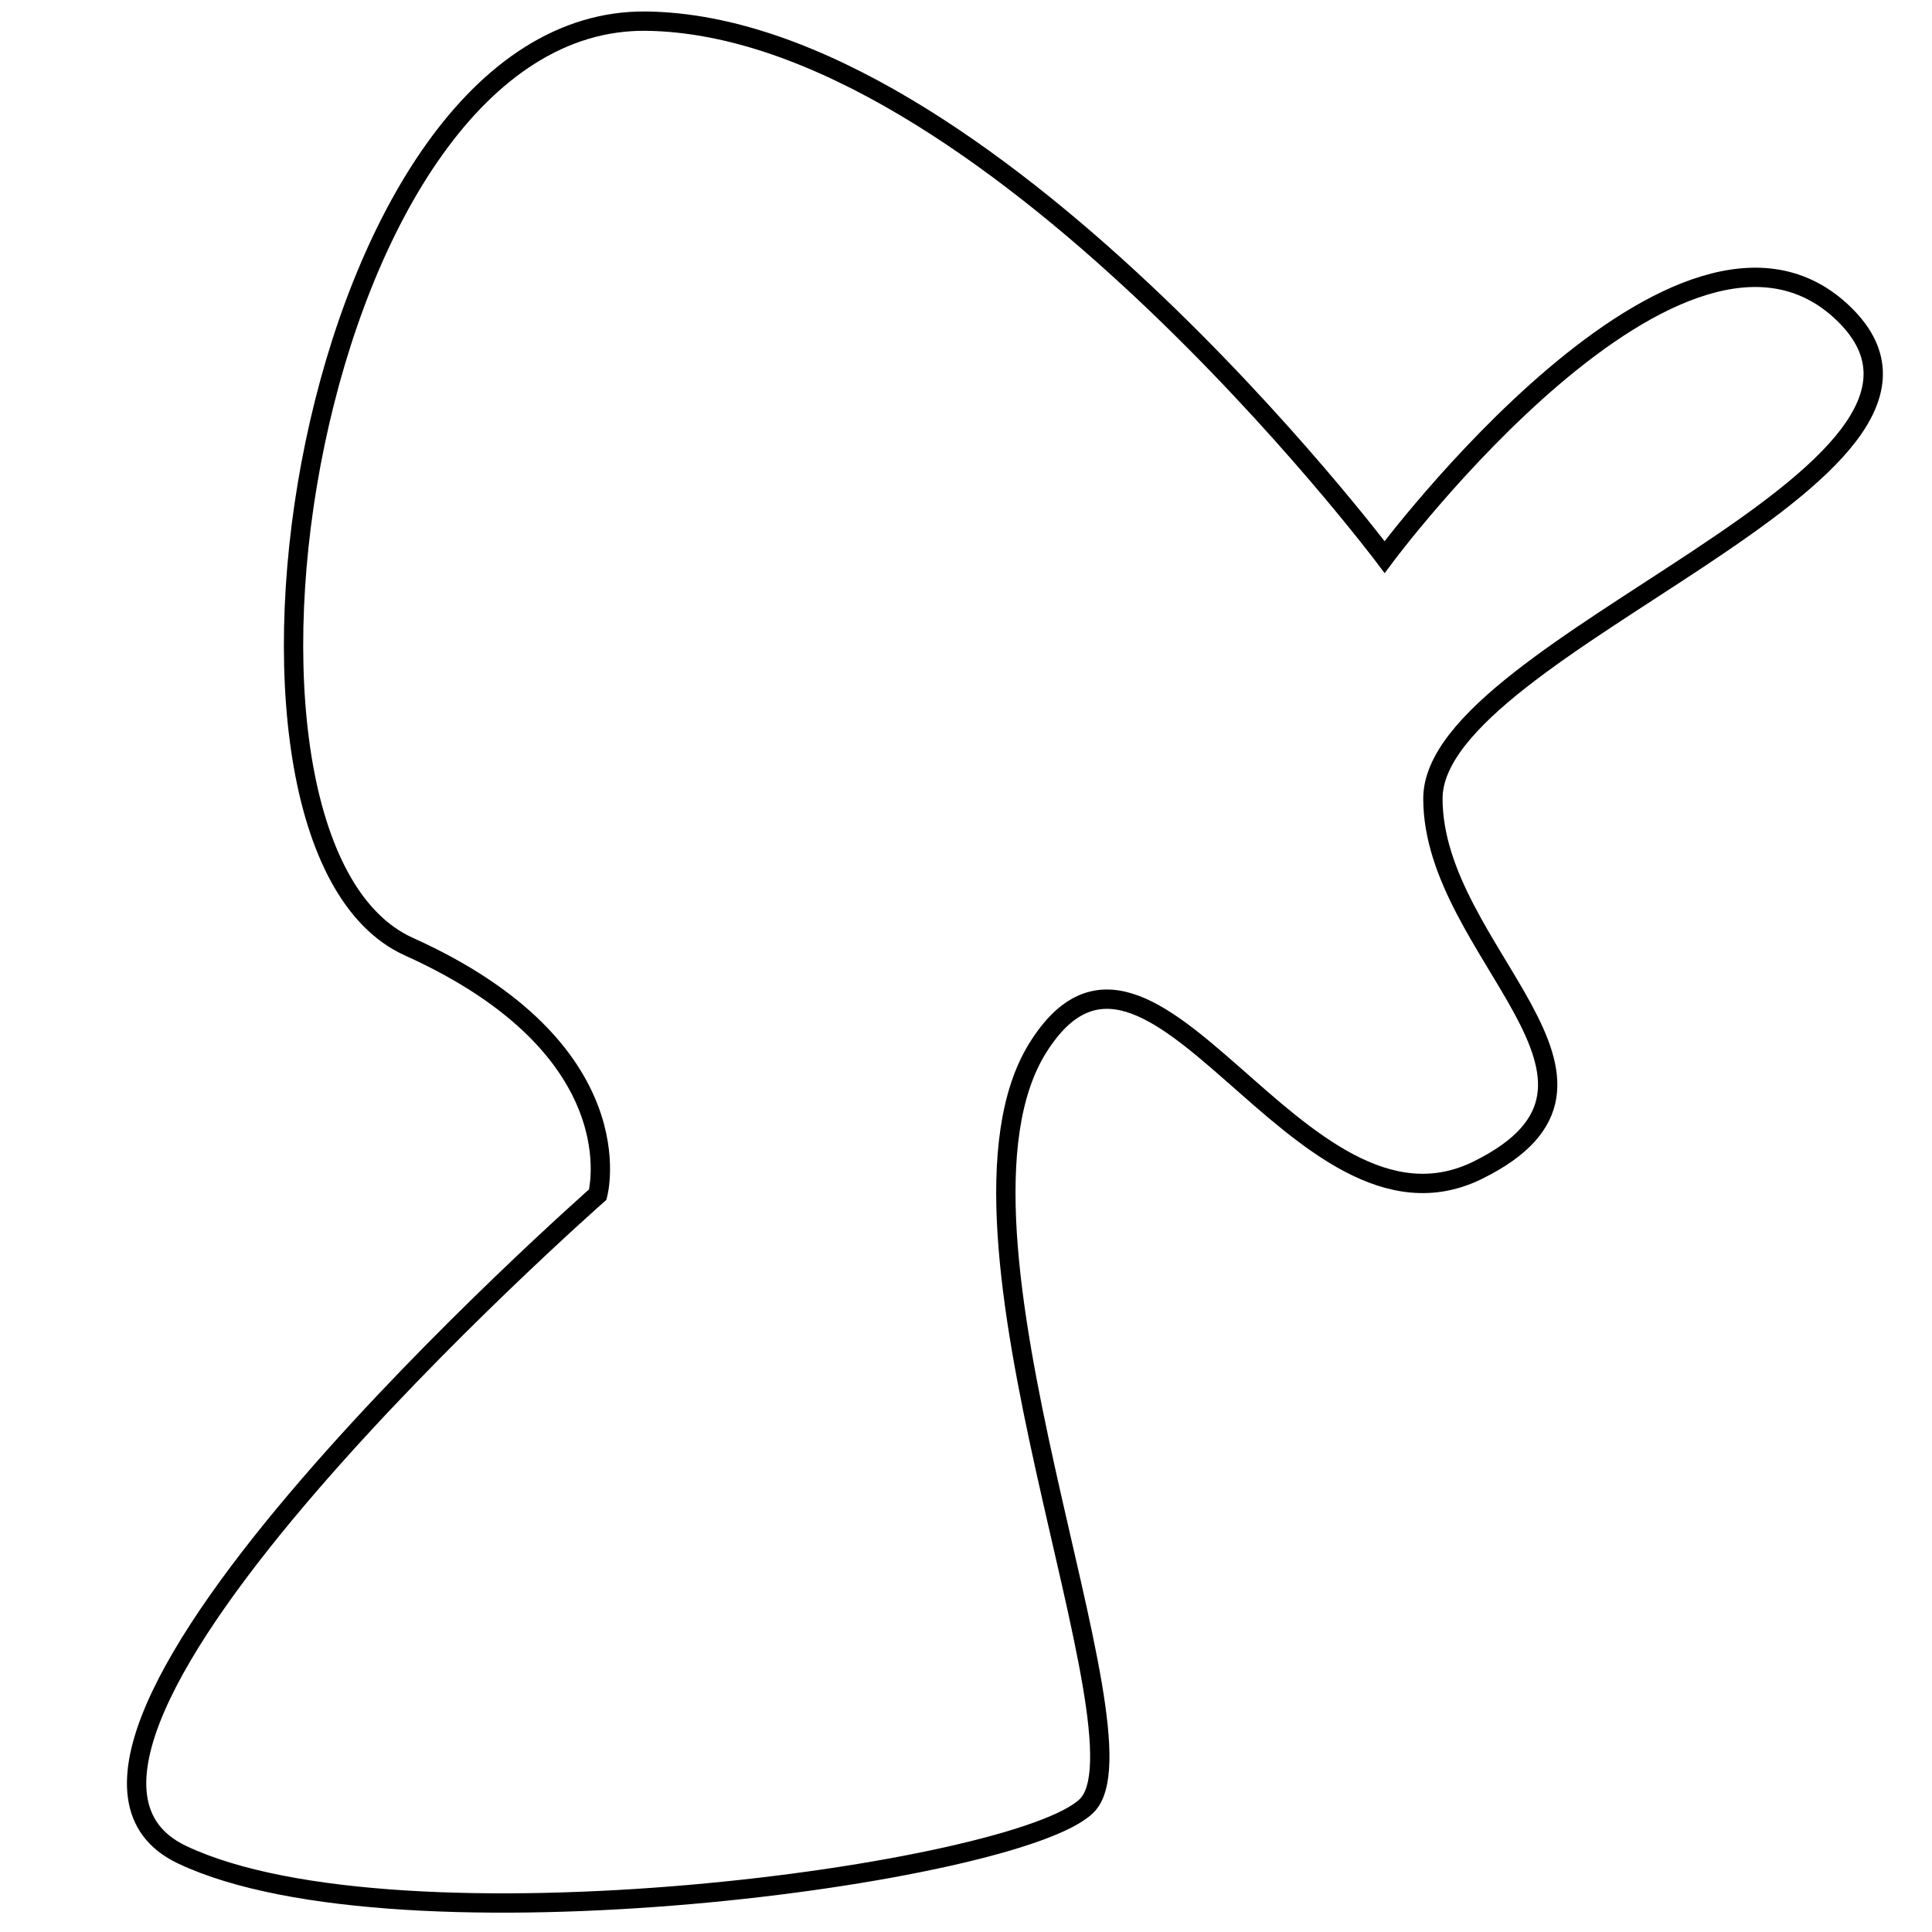 <?xml version="1.0" encoding="utf-8"?>
<!-- Generator: Adobe Illustrator 15.0.0, SVG Export Plug-In . SVG Version: 6.00 Build 0)  -->
<!DOCTYPE svg PUBLIC "-//W3C//DTD SVG 1.1//EN" "http://www.w3.org/Graphics/SVG/1.1/DTD/svg11.dtd">
<svg version="1.1" id="Layer_1" xmlns="http://www.w3.org/2000/svg" xmlns:xlink="http://www.w3.org/1999/xlink" x="0px" y="0px"
	 width="100px" height="100px" viewBox="0 0 100 100" enable-background="new 0 0 100 100" xml:space="preserve">
<path fill="none" stroke="#000000" d="M21.167,49C9.333,43.667,15.936,0.857,33.468,1.095s38.199,27.738,38.199,27.738
	S87.112,8.06,95.473,16.28S74.167,33.333,74.167,41.333s11.648,14.637,2.324,19.235s-16.897-15.753-22.777-6.327
	c-5.88,9.426,6.109,35.696,2.531,39.228S20.685,101.333,9.426,96s21.512-34.166,21.512-34.166S33,54.333,21.167,49z"/>
</svg>
